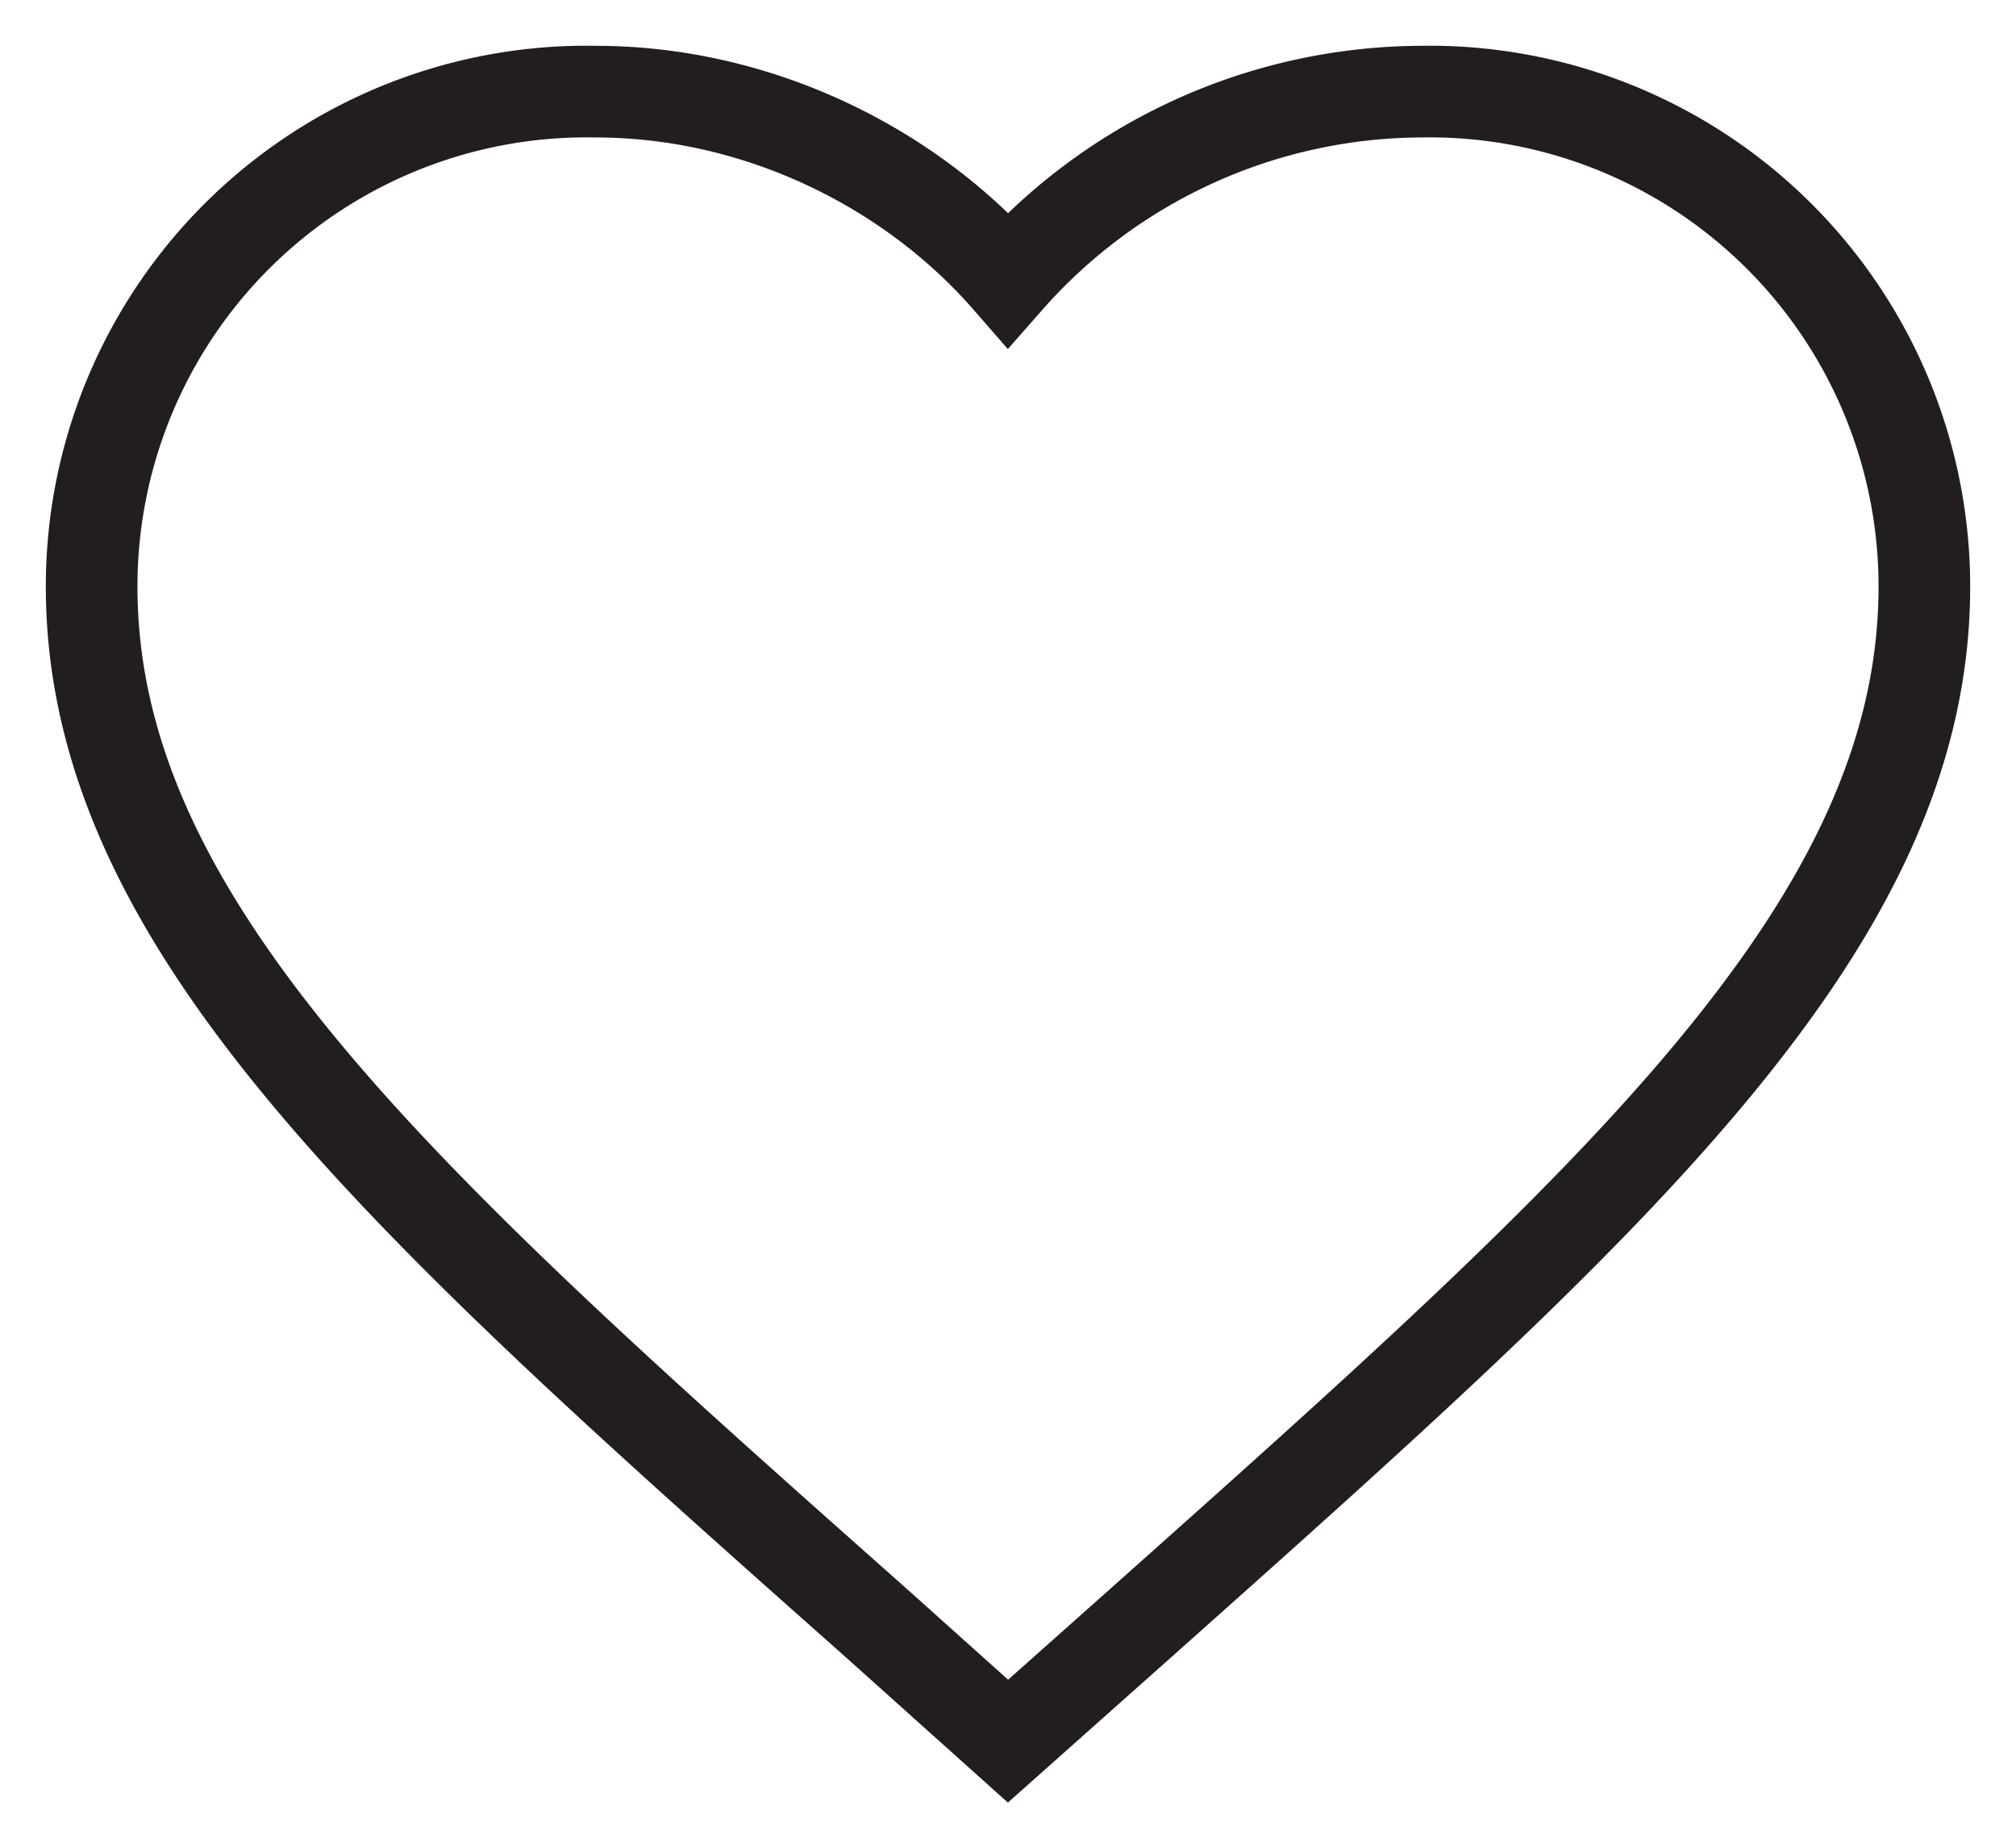 <svg width="22" height="20" fill="none" xmlns="http://www.w3.org/2000/svg"><path d="M11 19l-1.45-1.3C4.4 13.13 1 10.1 1 6.4A5.4 5.4 0 016.5 1c1.74 0 3.41.8 4.5 2.05A6.04 6.04 0 0115.5 1 5.4 5.4 0 0121 6.4c0 3.7-3.4 6.72-8.55 11.31L11 19z" stroke="#211E1D" stroke-linecap="square"/></svg>